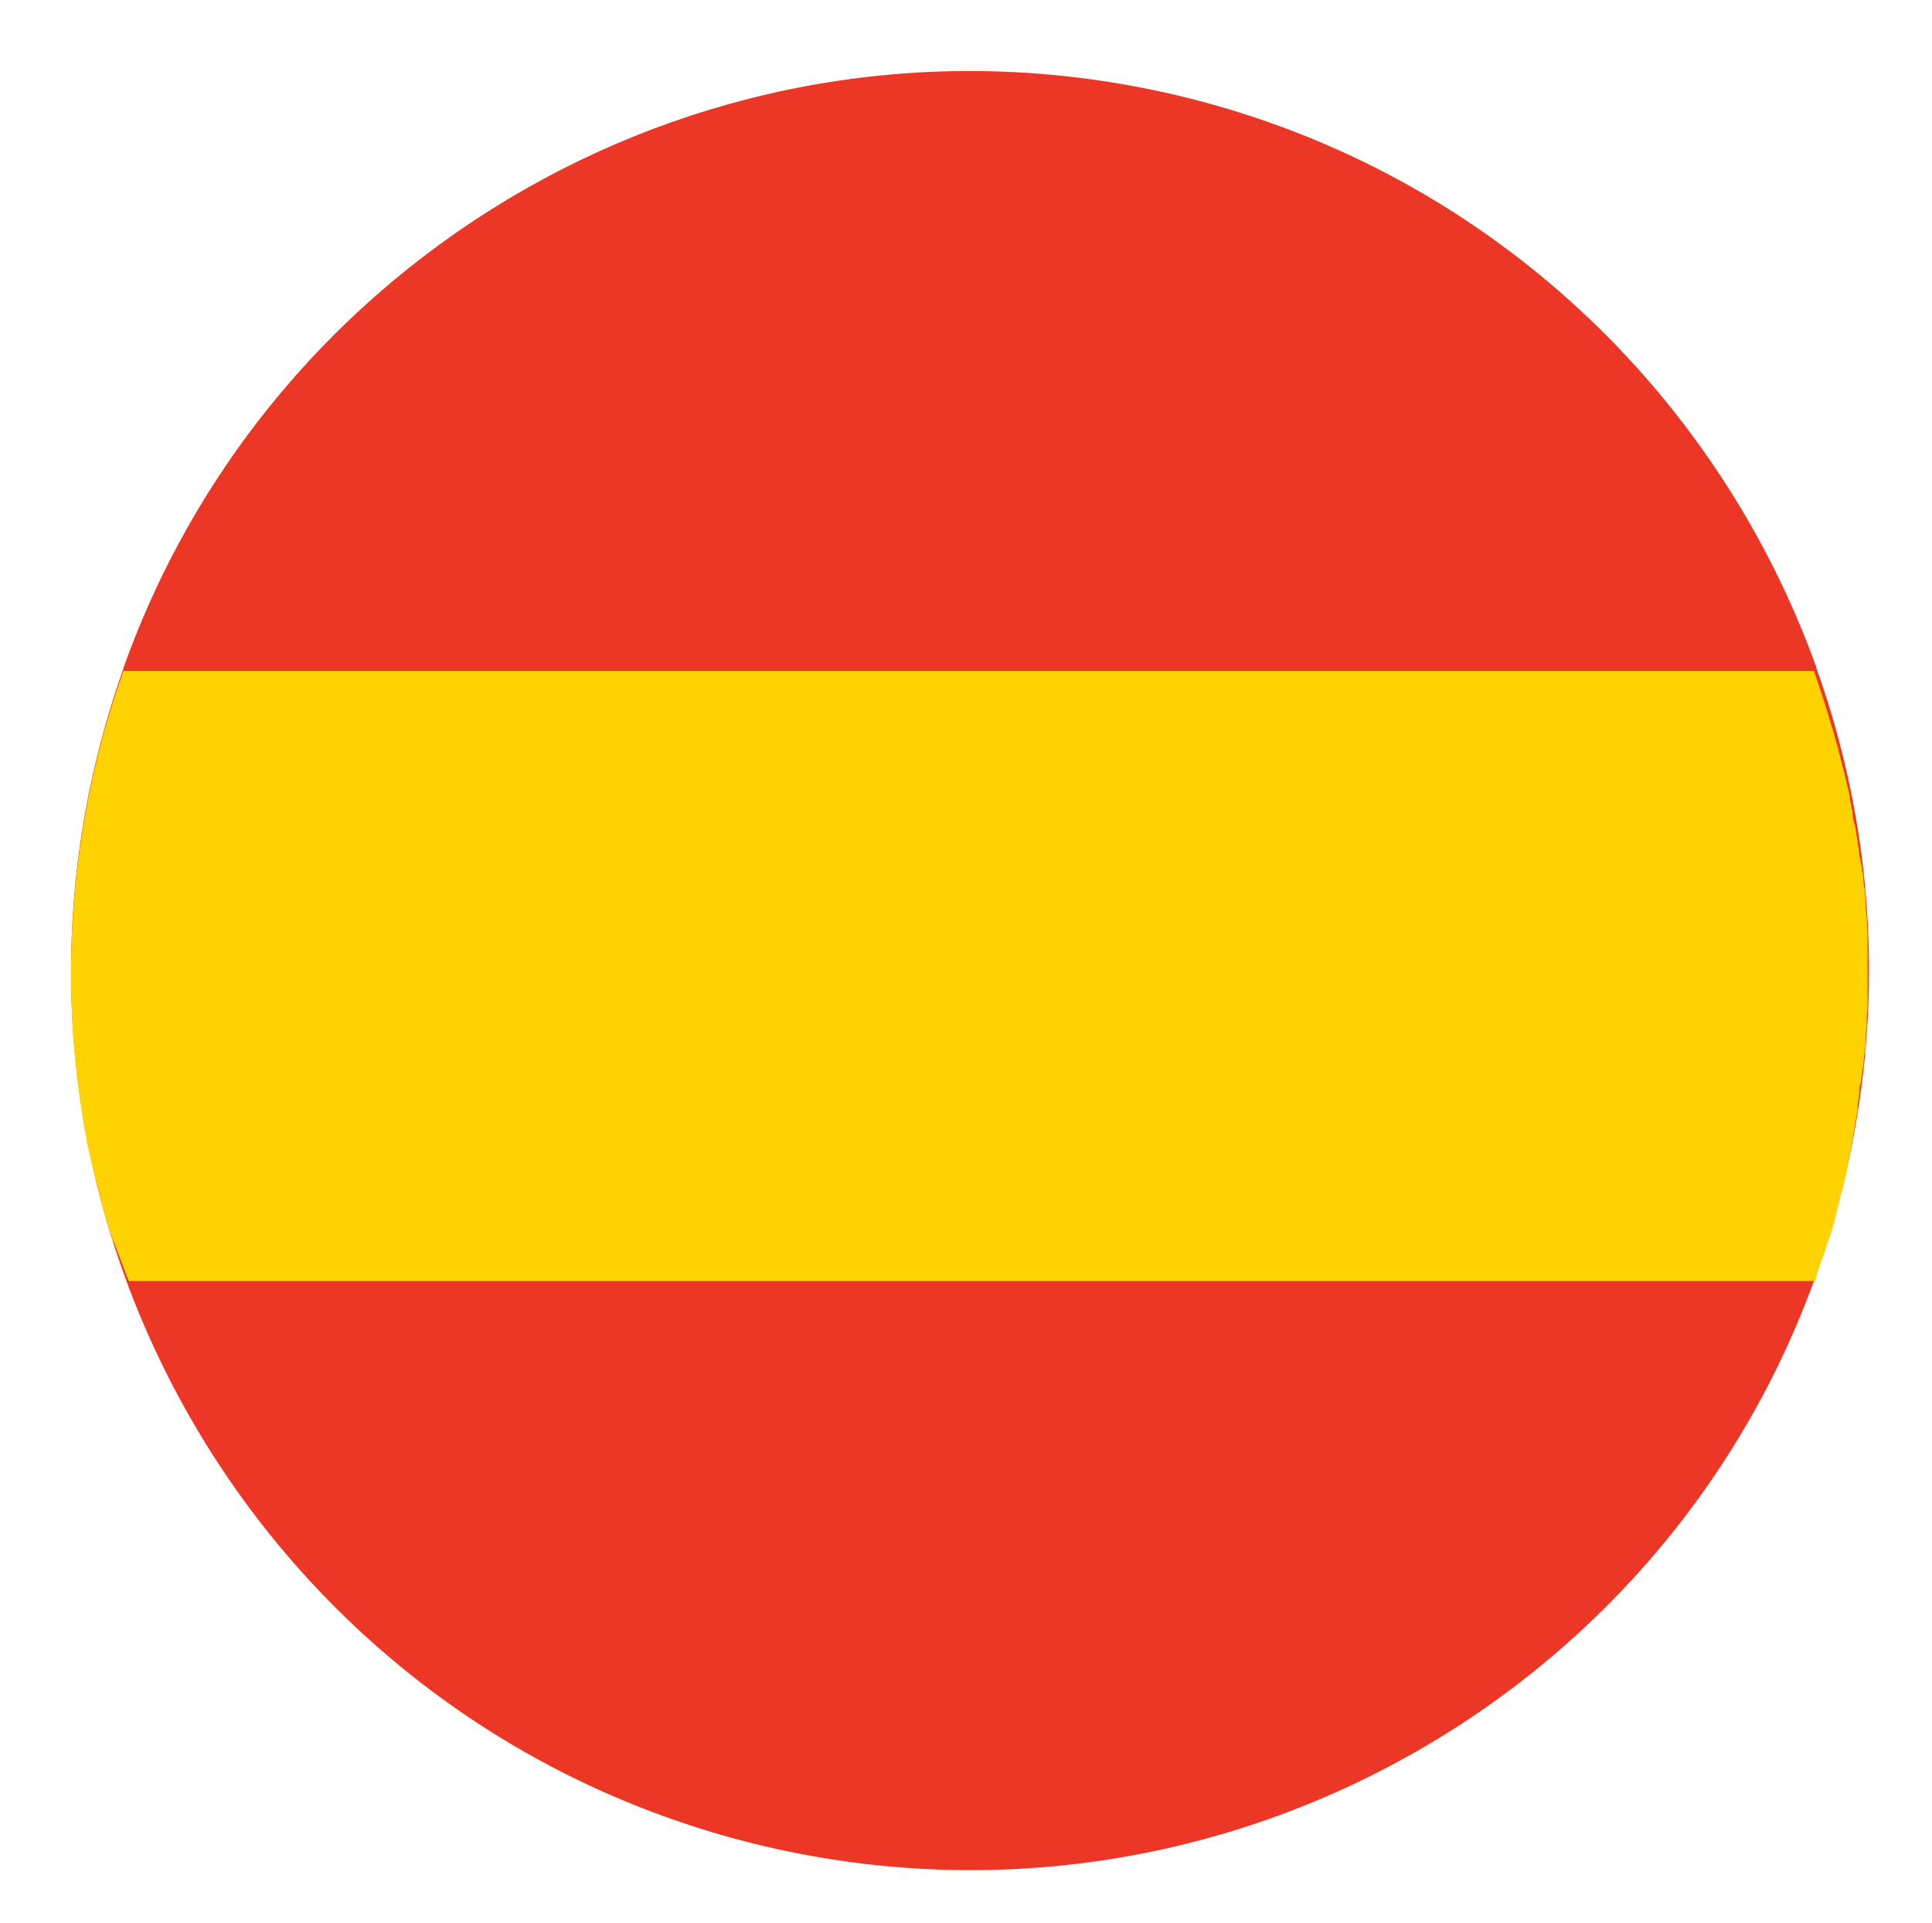 <?xml version="1.0" encoding="utf-8"?>
<!-- Generator: Adobe Illustrator 21.0.2, SVG Export Plug-In . SVG Version: 6.00 Build 0)  -->
<svg version="1.1" id="Layer_1" xmlns="http://www.w3.org/2000/svg" xmlns:xlink="http://www.w3.org/1999/xlink" x="0px" y="0px"
	 viewBox="0 0 216 215" style="enable-background:new 0 0 216 215;" xml:space="preserve">
<style type="text/css">
	.st0{fill:#ED3726;}
	.st1{fill:#FFD201;}
</style>
<g>
	<path class="st0" d="M10.9,84.4C24.2,30.5,78.7-2.4,132.6,11c53.9,13.3,86.7,67.8,73.4,121.7c-13.3,53.9-67.8,86.7-121.7,73.4
		C30.4,192.7-2.4,138.2,10.9,84.4"/>
	<path class="st0" d="M13.8,74.7h189.3c-11-30.6-36.6-55.4-70.5-63.8C82-1.6,30.9,26.6,13.8,74.7"/>
	<path class="st1" d="M206.8,129.2c0-0.2,0.1-0.4,0.1-0.6c0.1-0.4,0.1-0.7,0.2-1.1c0-0.2,0.1-0.4,0.1-0.6c0.1-0.4,0.1-0.8,0.2-1.2
		c0-0.2,0.1-0.4,0.1-0.6c0.1-0.5,0.2-1,0.2-1.4c0-0.1,0-0.2,0-0.3c0.1-0.6,0.2-1.2,0.2-1.7c0-0.2,0-0.3,0.1-0.5
		c0.1-0.4,0.1-0.9,0.2-1.3c0-0.2,0-0.4,0.1-0.6c0-0.4,0.1-0.8,0.1-1.1c0-0.2,0-0.4,0.1-0.6c0-0.4,0.1-0.8,0.1-1.2c0-0.2,0-0.4,0-0.6
		c0-0.4,0.1-0.9,0.1-1.3c0-0.1,0-0.3,0-0.4c0-0.6,0.1-1.2,0.1-1.7c0-0.1,0-0.2,0-0.3c0-0.5,0-1,0-1.4c0-0.2,0-0.4,0-0.5
		c0-0.4,0-0.8,0-1.2c0-0.2,0-0.4,0-0.6c0-0.4,0-0.8,0-1.2c0-0.2,0-0.4,0-0.6c0-0.4,0-0.8,0-1.3c0-0.1,0-0.3,0-0.4
		c0-1.1-0.1-2.3-0.2-3.4c0-0.2,0-0.3,0-0.5c0-0.4-0.1-0.8-0.1-1.3c0-0.2,0-0.4-0.1-0.5c0-0.4-0.1-0.8-0.1-1.2c0-0.2,0-0.4-0.1-0.5
		c0-0.4-0.1-0.8-0.2-1.3c0-0.1,0-0.3-0.1-0.4c-0.1-1.1-0.3-2.3-0.5-3.4c0-0.1,0-0.2-0.1-0.3c-0.1-0.5-0.2-0.9-0.2-1.4
		c0-0.2-0.1-0.3-0.1-0.5c-0.1-0.4-0.2-0.8-0.2-1.2c0-0.2-0.1-0.3-0.1-0.5c-0.1-0.4-0.2-0.8-0.3-1.2c0-0.1-0.1-0.3-0.1-0.4
		c-0.1-0.5-0.2-1-0.4-1.5l0-0.1c-0.1-0.5-0.3-1.1-0.4-1.6h0c-0.8-2.9-1.7-5.8-2.7-8.7H13.8c-1.1,3.1-2.1,6.3-2.9,9.6
		c-3.3,13.5-3.8,27-1.7,39.9c0,0.1,0,0.1,0,0.2c0.1,0.5,0.2,0.9,0.2,1.4c0,0.1,0,0.2,0.1,0.3c0.1,0.4,0.2,0.9,0.2,1.3
		c0,0.1,0.1,0.3,0.1,0.4c0.1,0.4,0.2,0.8,0.3,1.2c0,0.2,0.1,0.3,0.1,0.5c0.1,0.4,0.2,0.8,0.3,1.2c0,0.2,0.1,0.4,0.1,0.5
		c0.1,0.4,0.2,0.7,0.3,1.1c0.1,0.3,0.1,0.6,0.2,0.8c0.1,0.4,0.2,0.8,0.3,1.2c0.1,0.4,0.2,0.8,0.3,1.2c0.1,0.2,0.1,0.4,0.2,0.5
		c0.1,0.4,0.2,0.8,0.3,1.1c0.1,0.2,0.1,0.4,0.2,0.5c0.1,0.4,0.2,0.8,0.4,1.1c0.1,0.2,0.1,0.4,0.2,0.5c0.1,0.4,0.3,0.8,0.4,1.1
		c0.1,0.2,0.1,0.3,0.2,0.5c0.1,0.4,0.3,0.8,0.4,1.1c0,0.1,0.1,0.2,0.1,0.3h0c0.1,0.2,0.2,0.5,0.3,0.7h188.5c0.1-0.2,0.2-0.5,0.2-0.7
		h0c0.2-0.6,0.4-1.2,0.6-1.8c0-0.1,0-0.1,0.1-0.2c0.3-0.8,0.5-1.6,0.8-2.3c0-0.1,0.1-0.2,0.1-0.3c0.2-0.7,0.4-1.5,0.6-2.2
		c0-0.2,0.1-0.3,0.1-0.5c0.2-0.9,0.5-1.8,0.7-2.7c0.1-0.6,0.3-1.2,0.4-1.7c0-0.2,0.1-0.4,0.1-0.6
		C206.6,129.9,206.7,129.6,206.8,129.2"/>
</g>
</svg>
